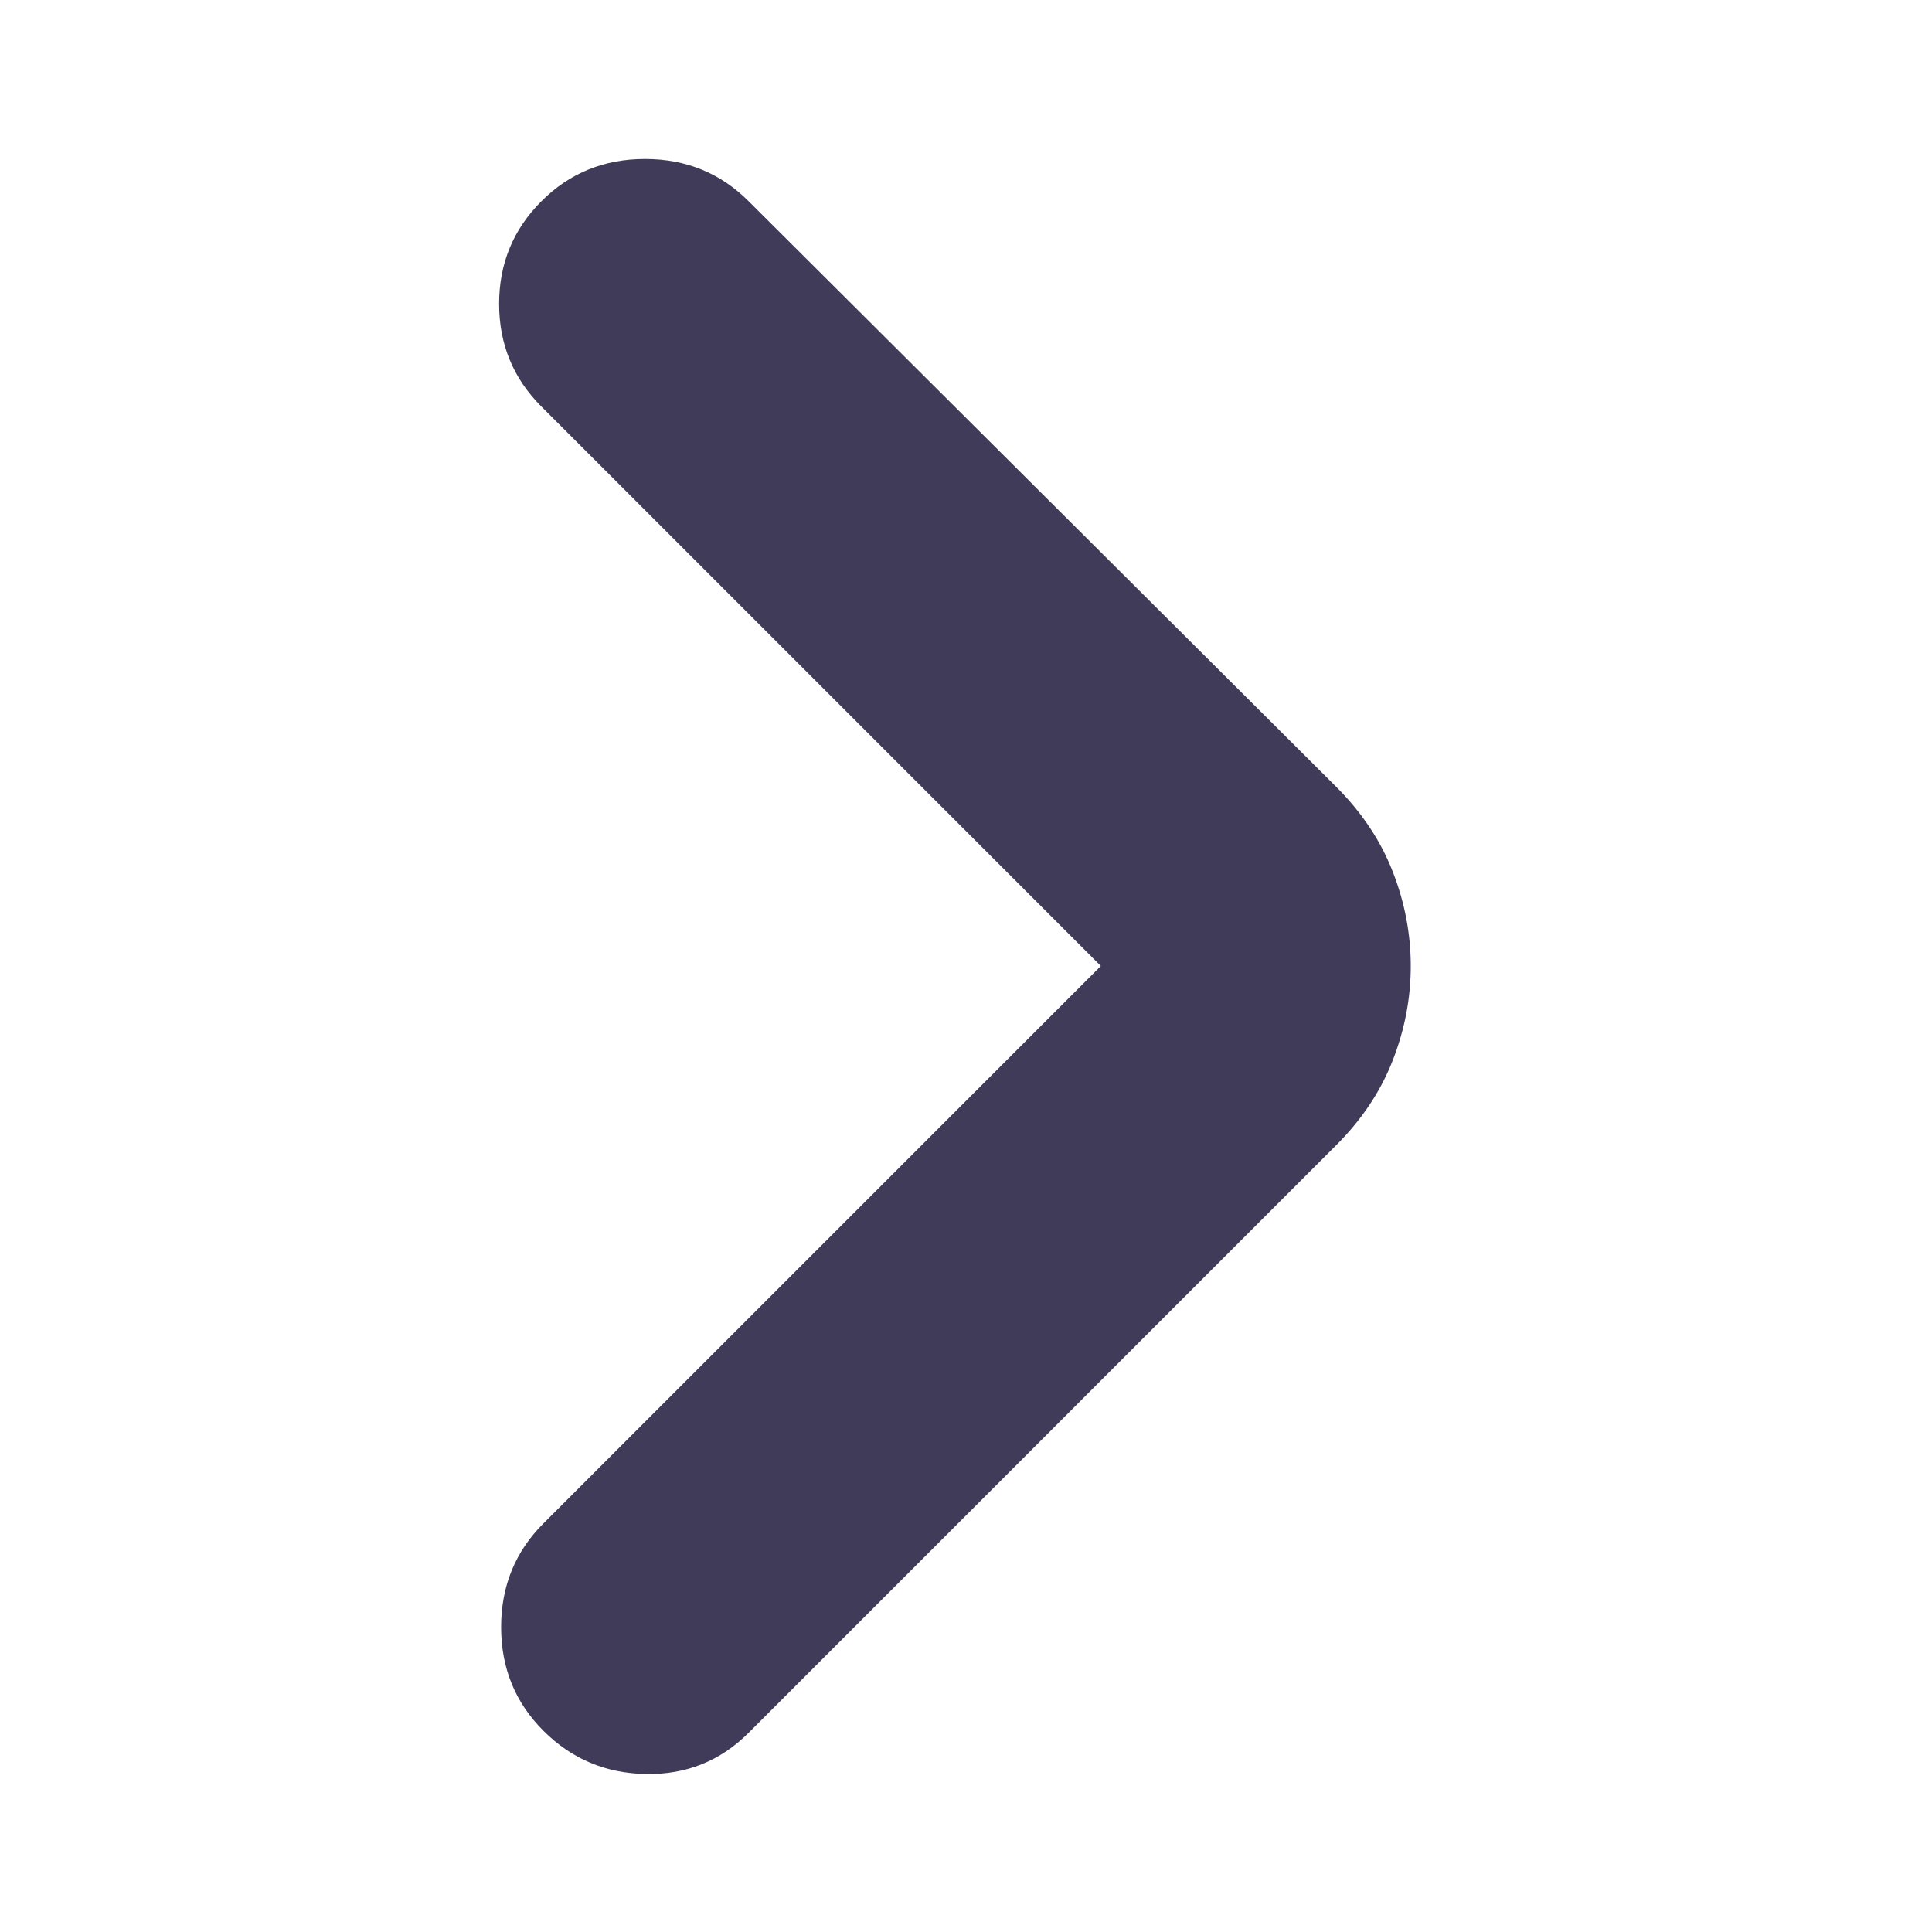<svg xmlns="http://www.w3.org/2000/svg" height="24" viewBox="0 -960 960 960" width="24"><path d="M547-480 269-758q-21-21-21-51t21-51q21-21 51.5-21t51.5 21l292 291q19 19 28 42t9 47q0 24-9 47t-28 42L372-99q-21 21-51 20.5T270-100q-21-21-21-51.5t21-51.5l277-277Z" fill="#403B58"/></svg>